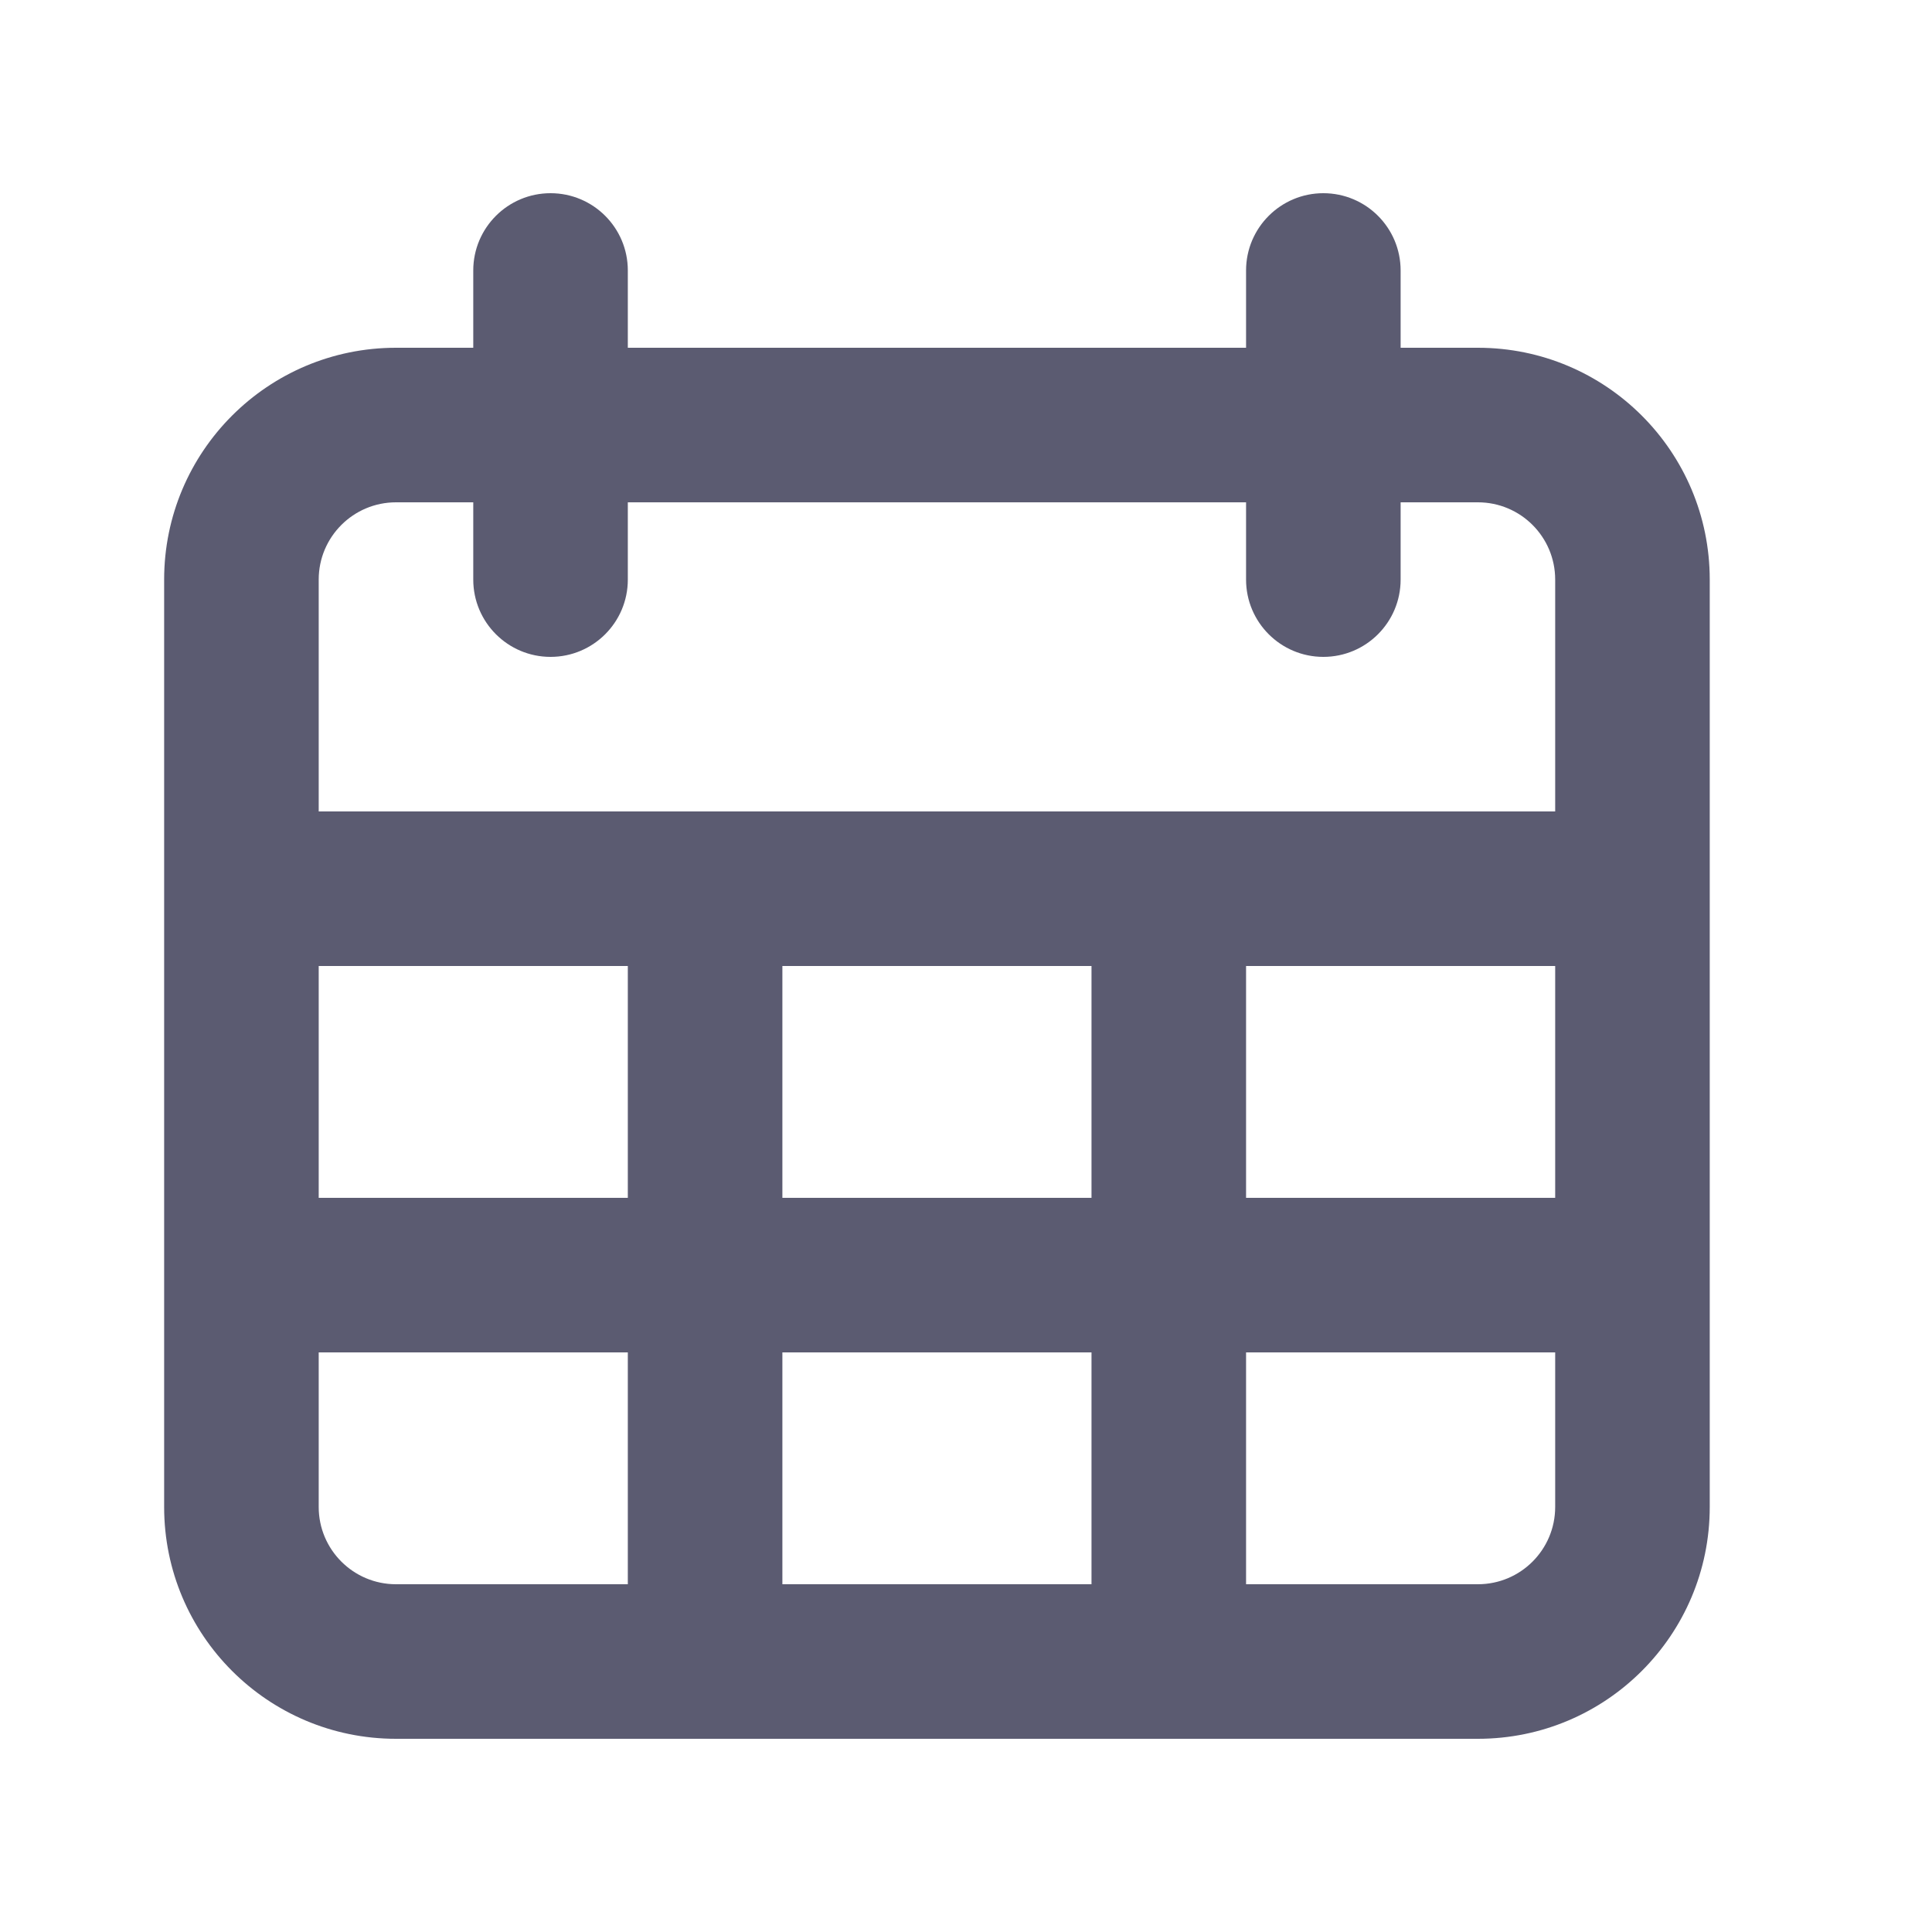 <svg width="25" height="25" viewBox="0 0 25 25" fill="none" xmlns="http://www.w3.org/2000/svg">
<path fill-rule="evenodd" clip-rule="evenodd" d="M5.124 22.5C3.467 22.5 2.124 21.157 2.124 19.5V7.5C2.124 5.843 3.467 4.5 5.124 4.5H6.124V3.5C6.124 2.948 6.572 2.5 7.124 2.5C7.677 2.5 8.124 2.948 8.124 3.5V4.5H16.124V3.5C16.124 2.948 16.572 2.5 17.124 2.5C17.677 2.5 18.124 2.948 18.124 3.5V4.5H19.124C20.781 4.5 22.124 5.843 22.124 7.5V19.5C22.124 21.157 20.781 22.5 19.124 22.5H5.124ZM8.124 17.5H4.124V19.5C4.124 20.052 4.572 20.5 5.124 20.5H8.124V17.5ZM14.124 17.5H10.124V20.5H14.124V17.5ZM20.124 17.5H16.124V20.5H19.124C19.677 20.5 20.124 20.052 20.124 19.5V17.5ZM8.124 12.5H4.124V15.5H8.124V12.5ZM14.124 12.5H10.124V15.5H14.124V12.5ZM20.124 12.5H16.124V15.5H20.124V12.5ZM6.124 6.5H5.124C4.572 6.5 4.124 6.948 4.124 7.5V10.5H20.124V7.5C20.124 6.948 19.677 6.5 19.124 6.5H18.124V7.5C18.124 8.052 17.677 8.5 17.124 8.5C16.572 8.5 16.124 8.052 16.124 7.5V6.5H8.124V7.5C8.124 8.052 7.677 8.5 7.124 8.5C6.572 8.5 6.124 8.052 6.124 7.5V6.5Z" fill="#5B5B71"/>
</svg>

